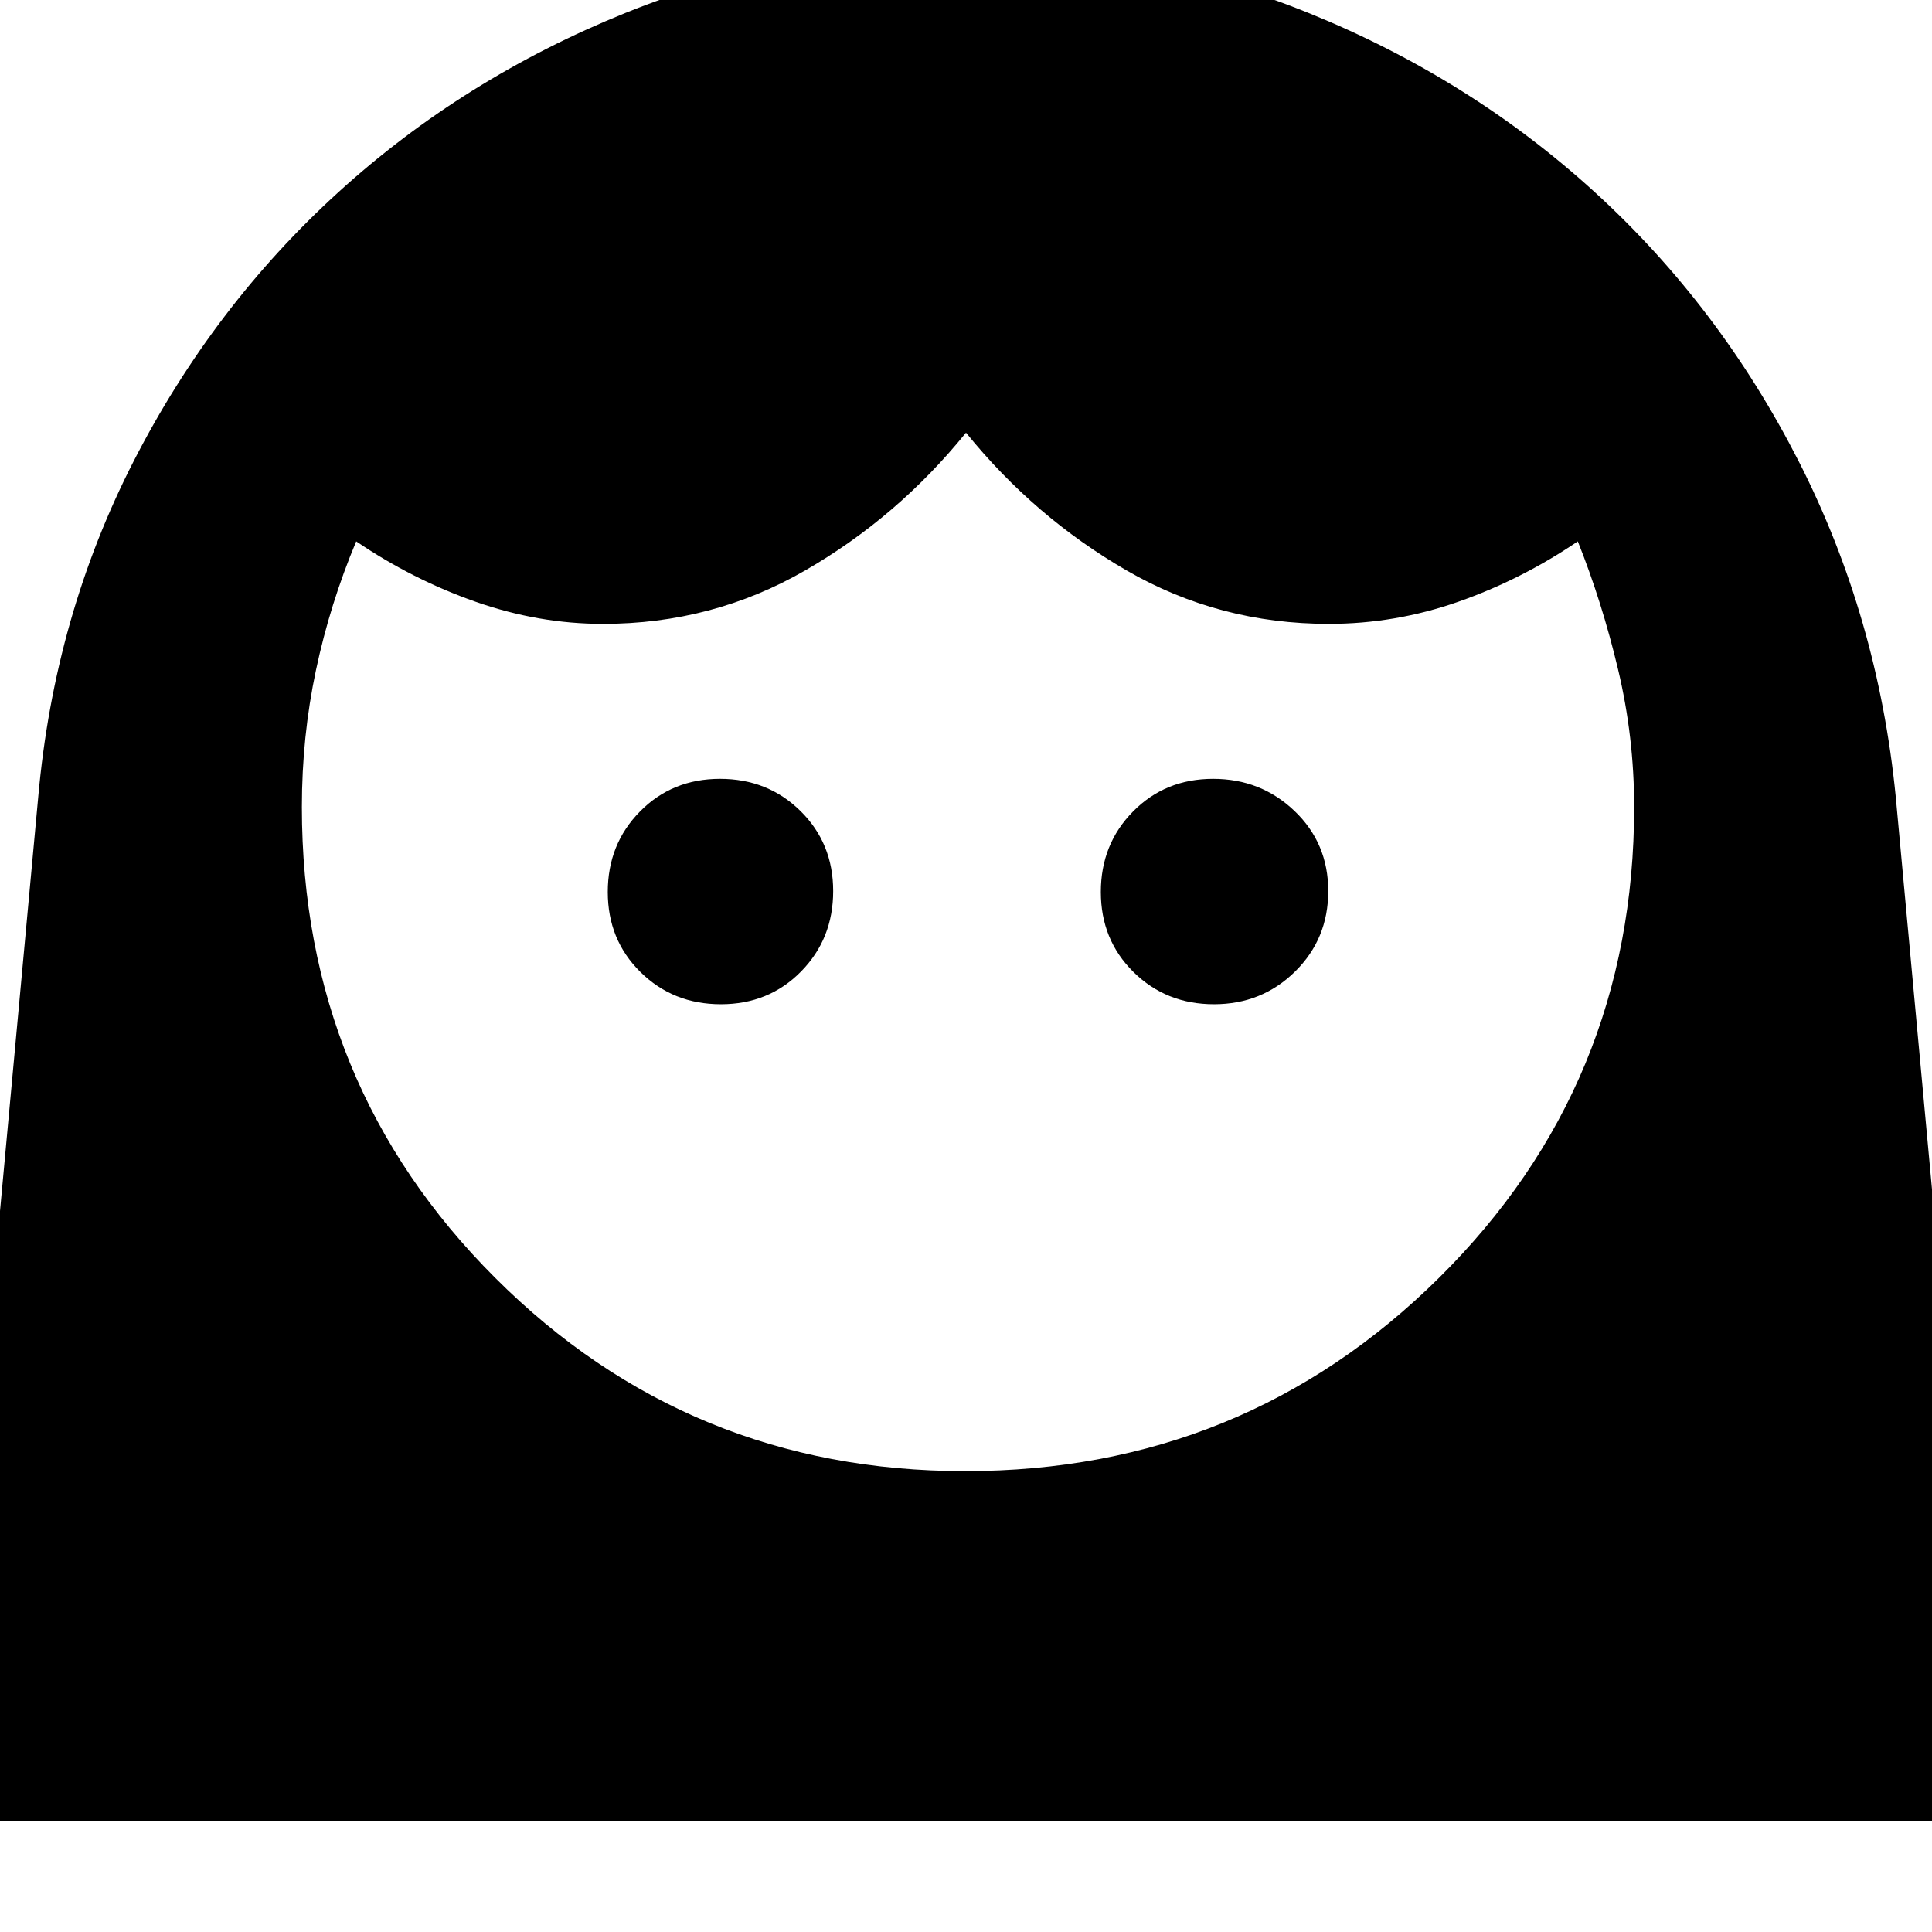<svg xmlns="http://www.w3.org/2000/svg" height="48" viewBox="0 -960 960 960" width="48"><path d="M479.56-229Q618-229 715-325.01T812-559q0-34.81-8-68.4-8-33.6-20-63.6-28 19-59.36 30t-64.4 11q-54.45 0-100.35-26.5Q514-703 480-745q-34 42-80 68.5T299.63-650q-32 0-63.32-11Q205-672 177-691q-13 31-20 64t-7 68q0 137.98 96.09 233.99Q342.18-229 479.56-229ZM358.23-461Q382-461 398-477.23q16-16.22 16-40Q414-541 397.77-557q-16.22-16-40-16Q334-573 318-556.77q-16 16.22-16 40Q302-493 318.23-477q16.22 16 40 16Zm245 0q23.77 0 40.27-16.23 16.5-16.22 16.5-40Q660-541 643.27-557q-16.72-16-40.5-16Q579-573 563-556.77q-16 16.22-16 40Q547-493 563.23-477q16.22 16 40 16ZM-28-55l47-509q8-90 47.5-167t101.69-133.54q62.19-56.55 142.5-89Q391-986 480.53-986t169.73 32.46q80.19 32.47 142.18 89.03 61.99 56.56 101.35 133.77Q933.14-653.52 942-564l47 509H-28Z"/></svg>